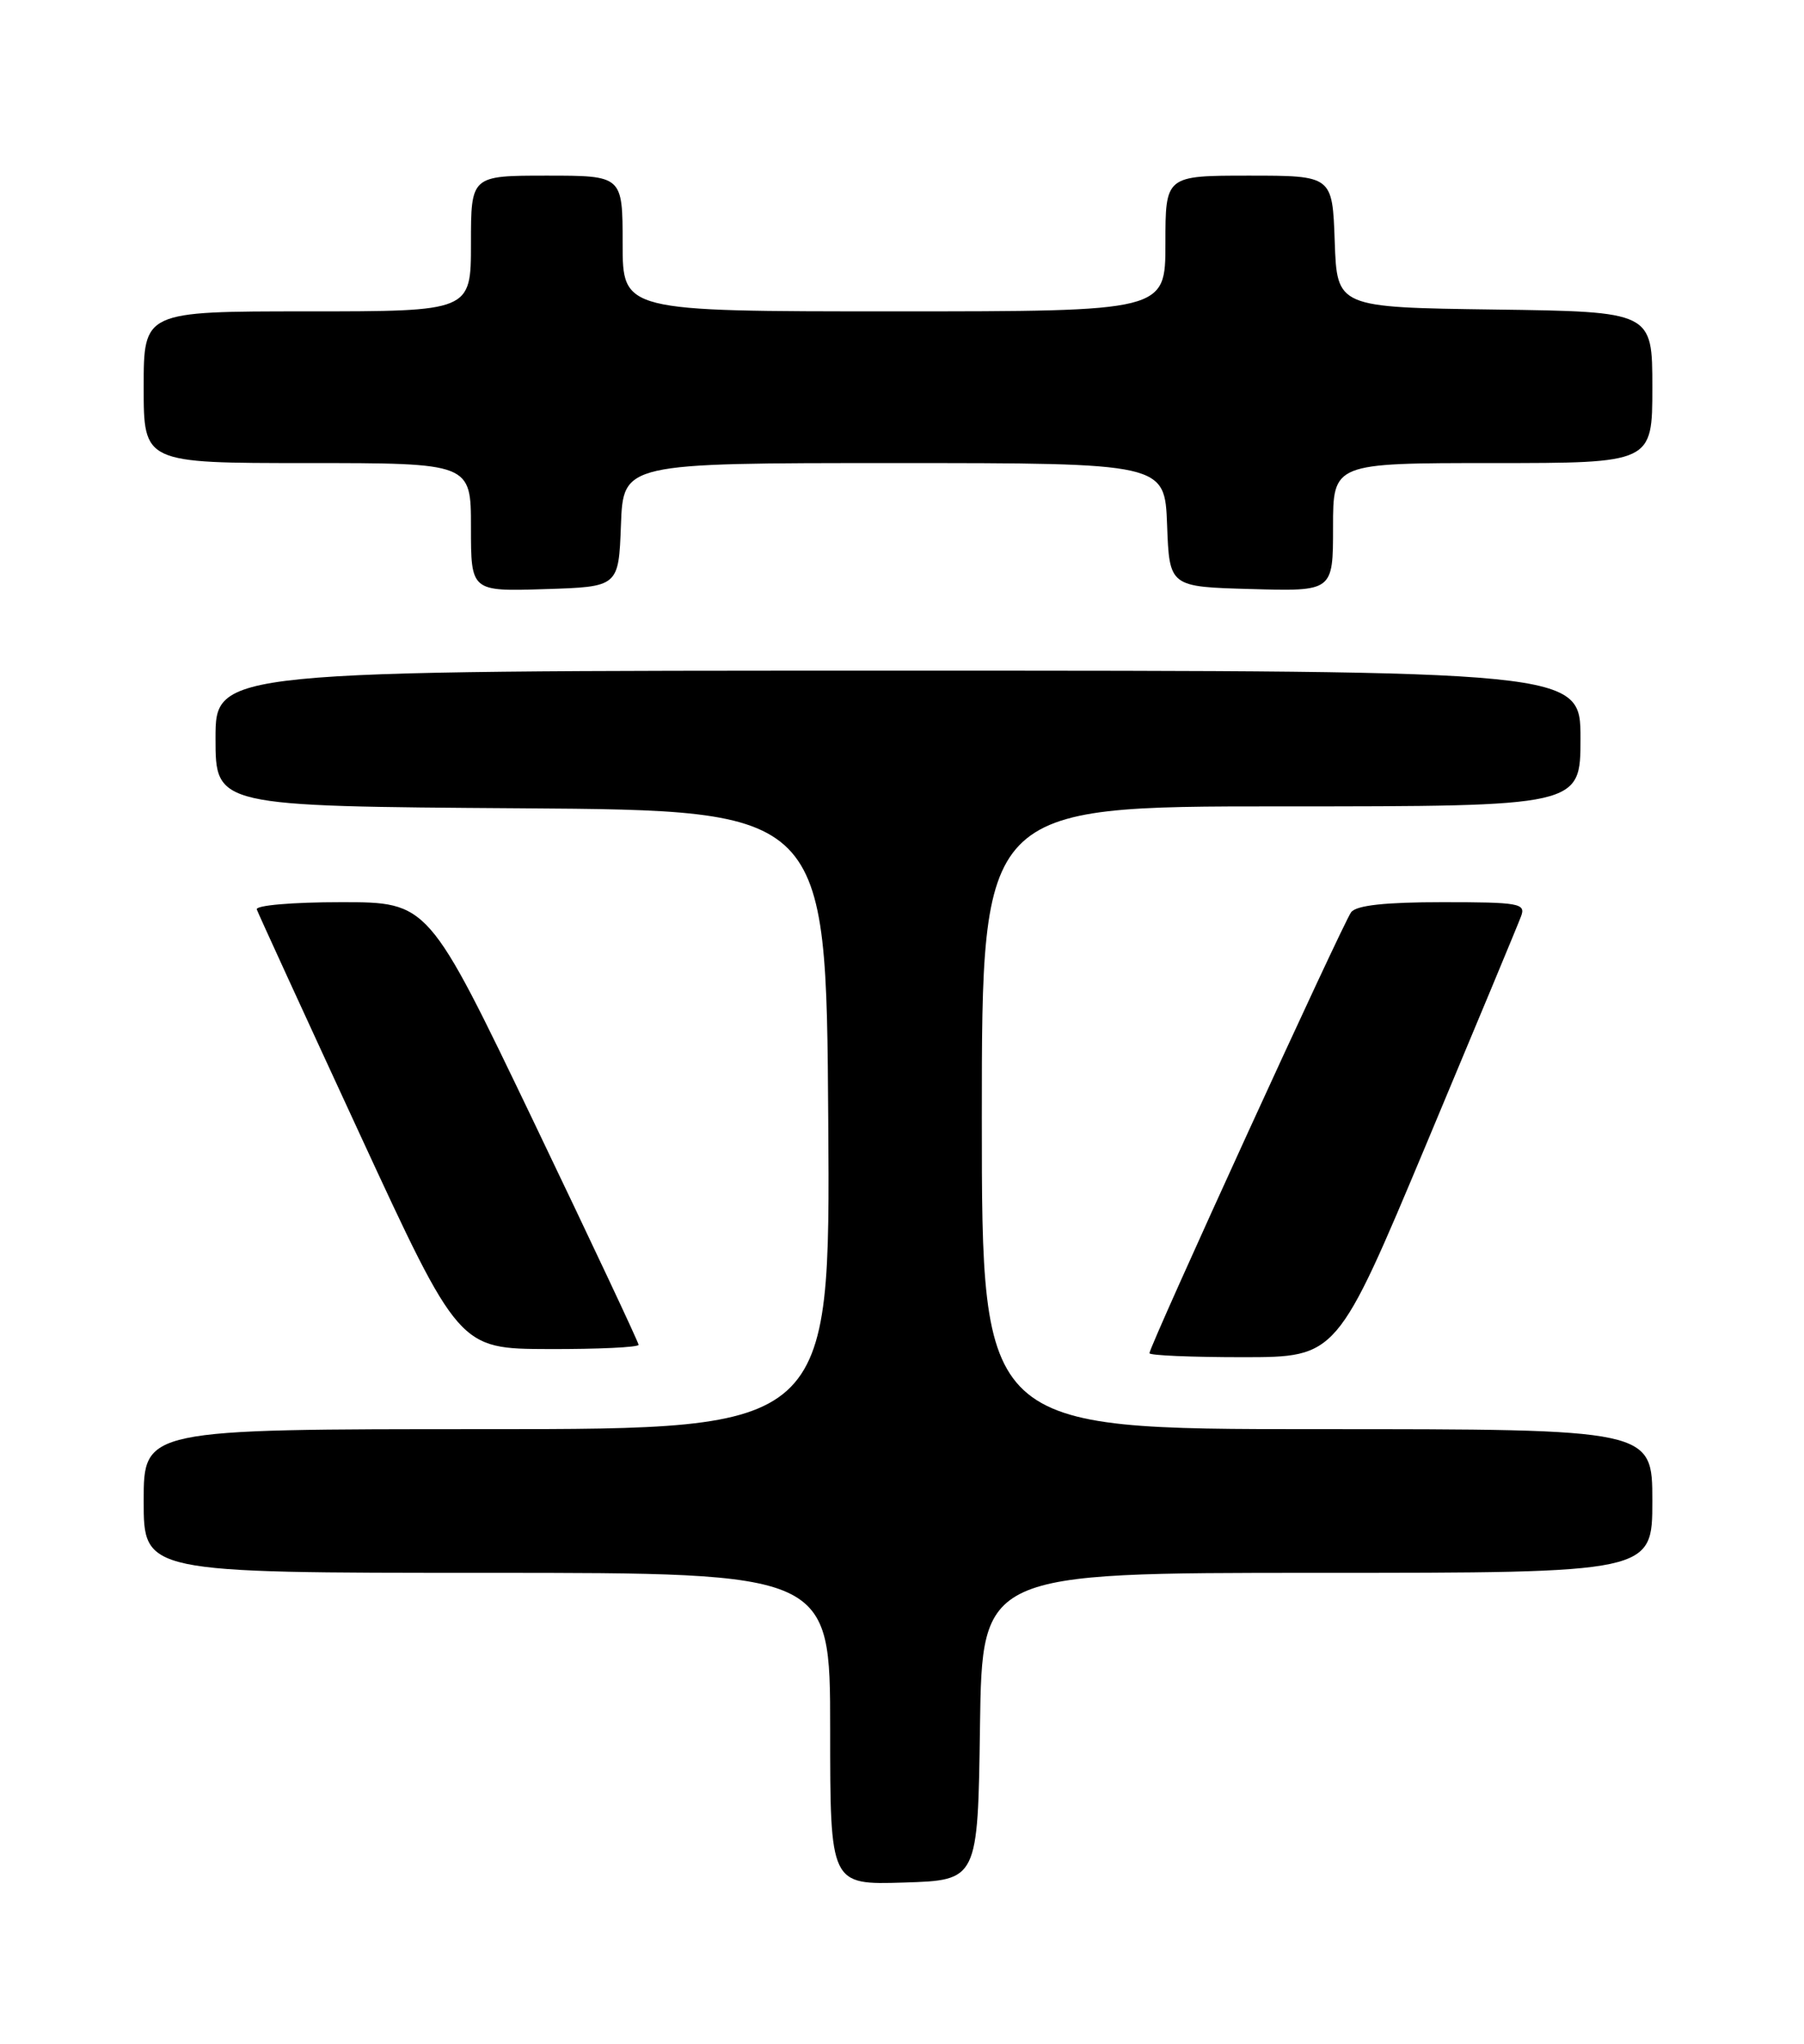 <?xml version="1.0" encoding="UTF-8" standalone="no"?>
<!DOCTYPE svg PUBLIC "-//W3C//DTD SVG 1.1//EN" "http://www.w3.org/Graphics/SVG/1.1/DTD/svg11.dtd" >
<svg xmlns="http://www.w3.org/2000/svg" xmlns:xlink="http://www.w3.org/1999/xlink" version="1.1" viewBox="0 0 226 256">
 <g >
 <path fill="currentColor"
d=" M 122.77 216.25 C 123.04 197.00 123.04 197.00 165.02 197.00 C 207.00 197.00 207.00 197.00 207.00 188.00 C 207.00 179.00 207.00 179.00 165.00 179.00 C 123.00 179.00 123.00 179.00 123.00 140.00 C 123.00 101.00 123.00 101.00 160.50 101.00 C 198.00 101.00 198.00 101.00 198.00 92.50 C 198.00 84.00 198.00 84.00 112.50 84.00 C 27.00 84.00 27.00 84.00 27.00 92.49 C 27.00 100.98 27.00 100.98 65.25 101.24 C 103.50 101.50 103.50 101.50 103.76 140.25 C 104.02 179.00 104.02 179.00 61.01 179.00 C 18.00 179.00 18.00 179.00 18.00 188.00 C 18.00 197.00 18.00 197.00 61.00 197.00 C 104.00 197.00 104.00 197.00 104.00 216.54 C 104.00 236.08 104.00 236.08 113.25 235.79 C 122.50 235.50 122.50 235.50 122.77 216.25 Z  M 178.71 143.24 C 184.87 128.53 190.21 115.71 190.56 114.75 C 191.16 113.15 190.30 113.00 180.73 113.00 C 173.53 113.00 169.94 113.39 169.27 114.25 C 168.27 115.54 144.00 168.59 144.00 169.49 C 144.00 169.77 149.29 169.99 155.75 169.99 C 167.50 169.98 167.50 169.98 178.71 143.24 Z  M 80.00 168.44 C 80.00 168.14 74.07 155.54 66.83 140.44 C 53.66 113.00 53.66 113.00 42.75 113.00 C 36.59 113.00 31.98 113.40 32.17 113.91 C 32.35 114.42 38.12 127.00 45.00 141.89 C 57.50 168.94 57.50 168.94 68.75 168.97 C 74.94 168.99 80.00 168.75 80.00 168.44 Z  M 77.79 65.75 C 78.08 58.00 78.08 58.00 112.00 58.00 C 145.92 58.00 145.92 58.00 146.21 65.75 C 146.50 73.50 146.50 73.50 156.75 73.78 C 167.00 74.07 167.00 74.07 167.00 66.03 C 167.00 58.00 167.00 58.00 187.00 58.00 C 207.00 58.00 207.00 58.00 207.00 48.52 C 207.00 39.04 207.00 39.04 187.25 38.77 C 167.50 38.50 167.50 38.50 167.21 30.25 C 166.92 22.00 166.92 22.00 156.46 22.00 C 146.00 22.00 146.00 22.00 146.00 30.50 C 146.00 39.00 146.00 39.00 112.00 39.00 C 78.00 39.00 78.00 39.00 78.00 30.50 C 78.00 22.00 78.00 22.00 68.50 22.00 C 59.00 22.00 59.00 22.00 59.00 30.50 C 59.00 39.00 59.00 39.00 38.50 39.00 C 18.00 39.00 18.00 39.00 18.00 48.50 C 18.00 58.00 18.00 58.00 38.50 58.00 C 59.00 58.00 59.00 58.00 59.00 66.04 C 59.00 74.08 59.00 74.08 68.25 73.79 C 77.50 73.50 77.50 73.50 77.79 65.75 Z "/>
</g>
</svg>